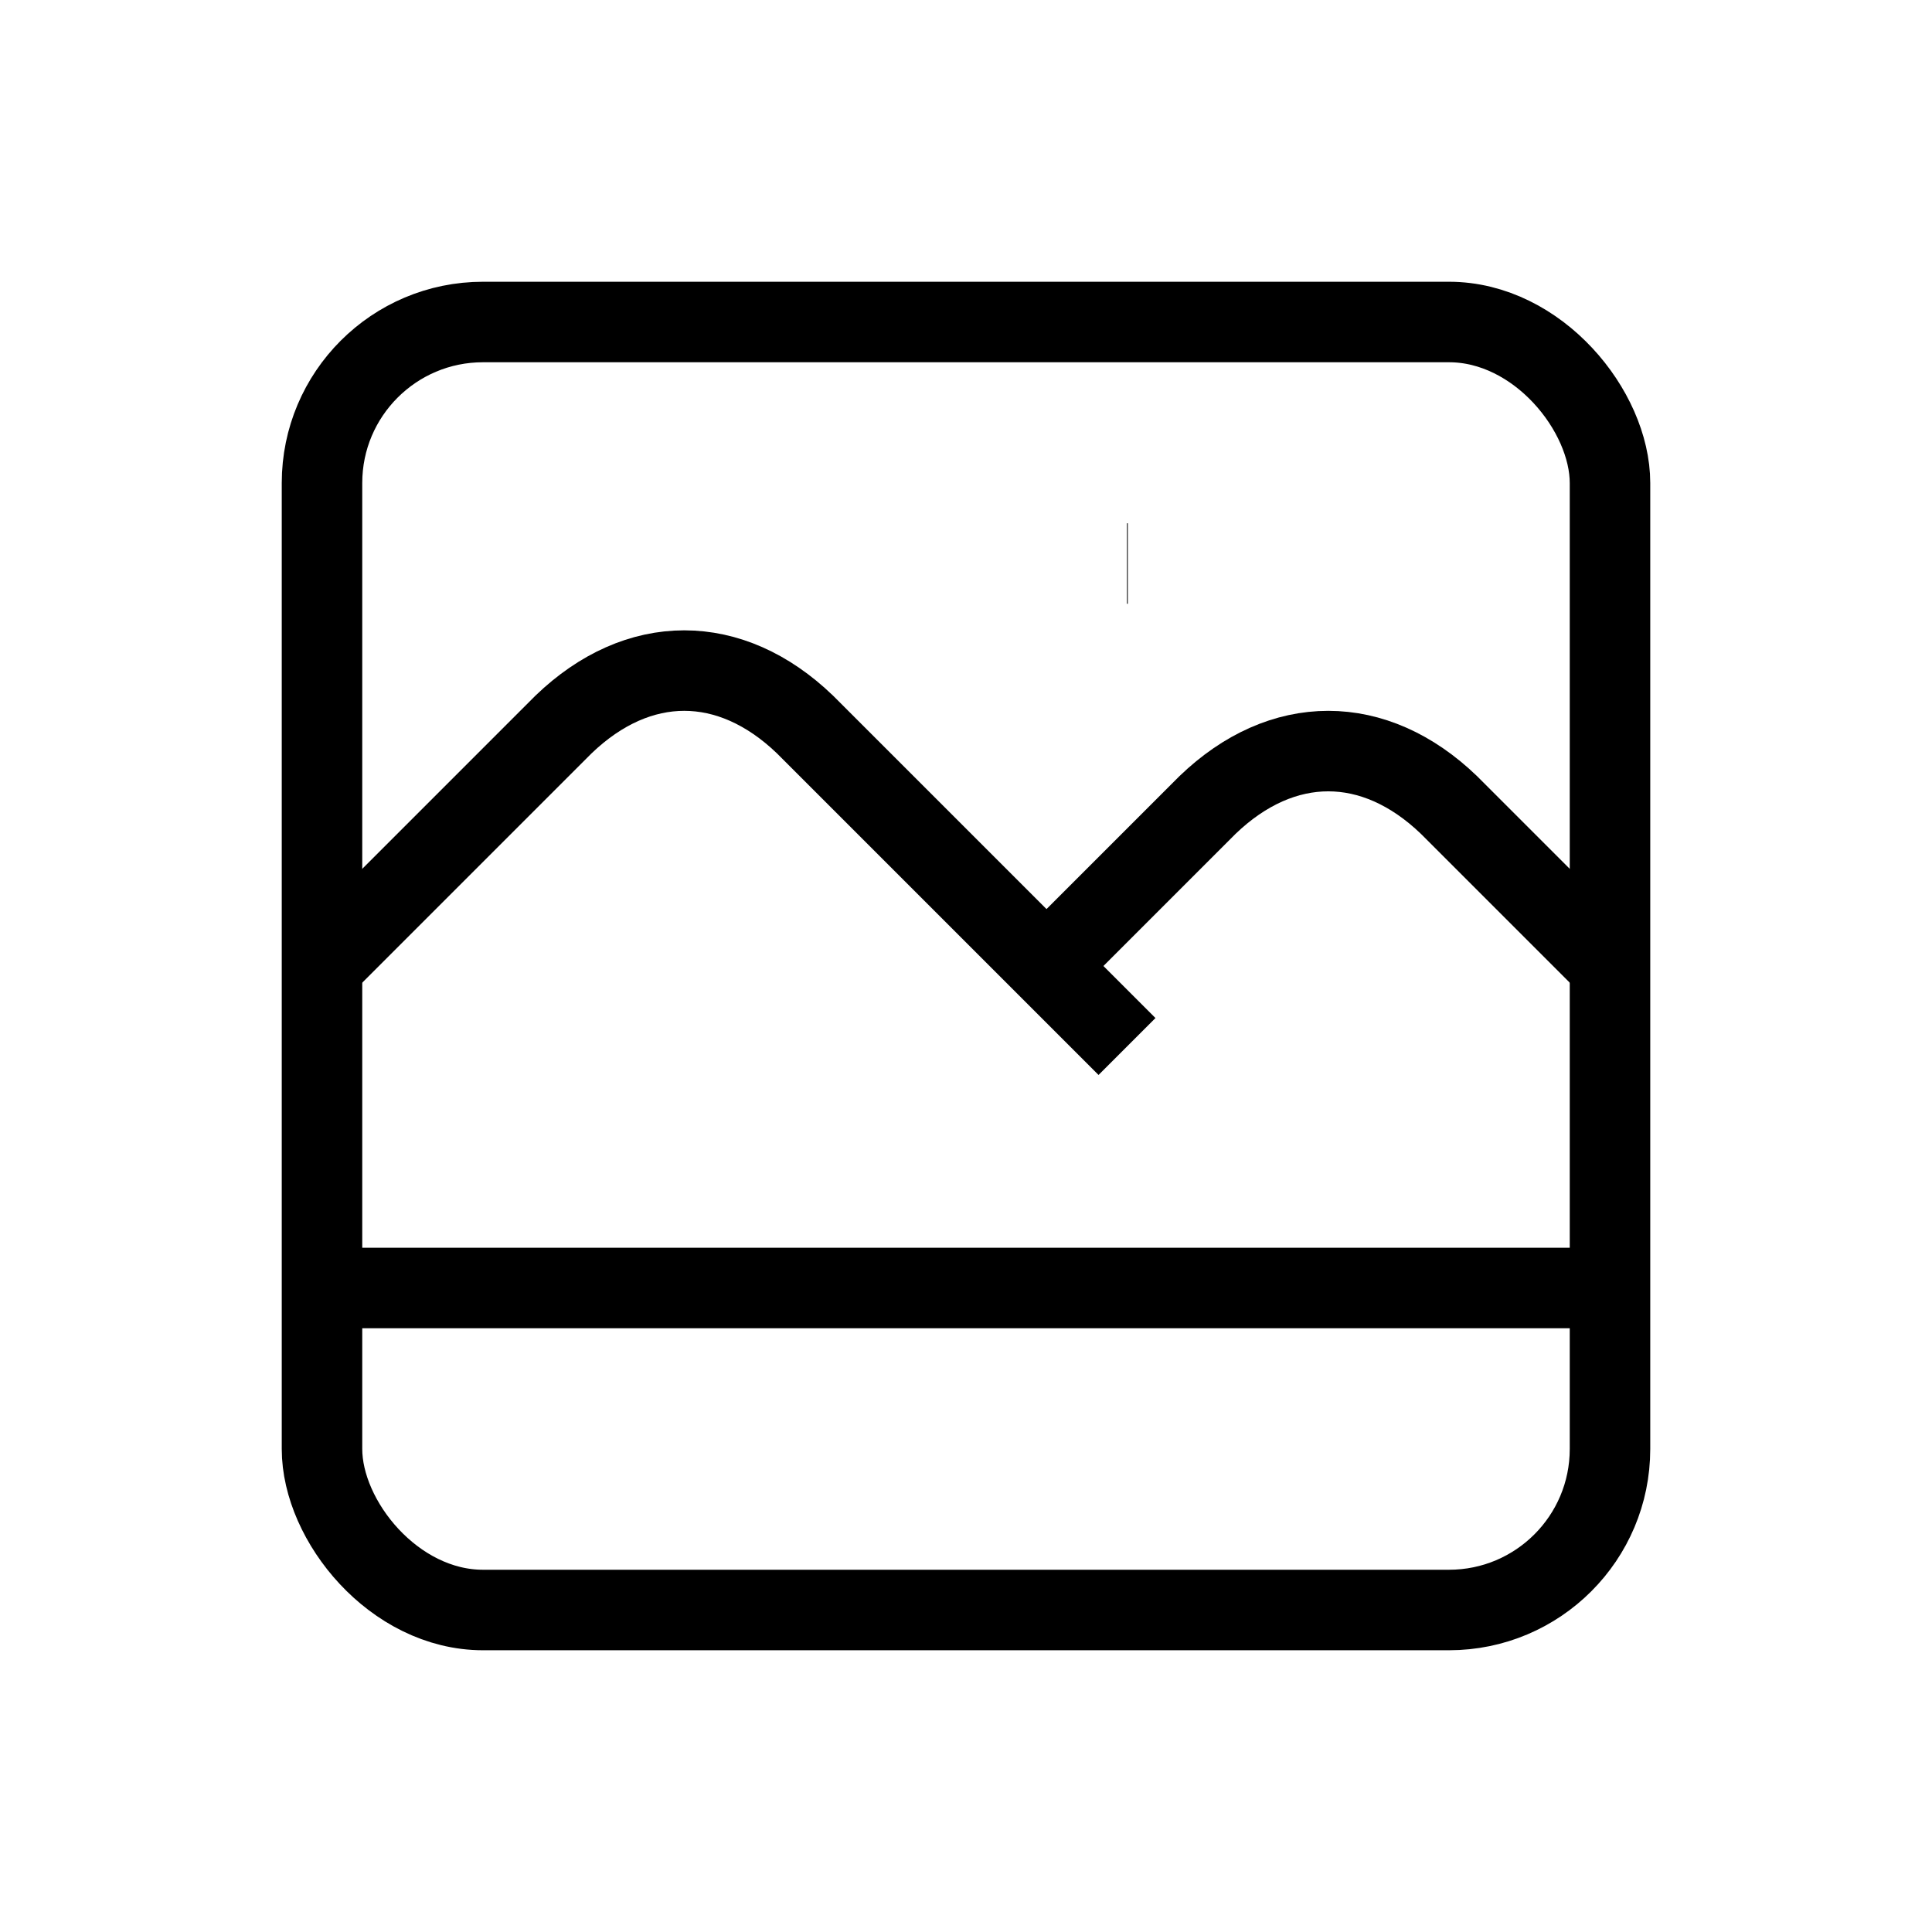 <?xml version="1.0" ?><svg class="icon icon-tabler icon-tabler-polaroid" fill="none" height="24" stroke="currentColor" strokeLinecap="round" strokeLinejoin="round" strokeWidth="2" viewBox="0 0 24 24" width="24" xmlns="http://www.w3.org/2000/svg"><path d="M0 0h24v24H0z" fill="none" stroke="none"/><rect height="16" rx="2" width="16" x="4" y="4"/><line x1="4" x2="20" y1="16" y2="16"/><path d="M4 12l3 -3c.928 -.893 2.072 -.893 3 0l4 4"/><path d="M13 12l2 -2c.928 -.893 2.072 -.893 3 0l2 2"/><line x1="14" x2="14.01" y1="7" y2="7"/></svg>